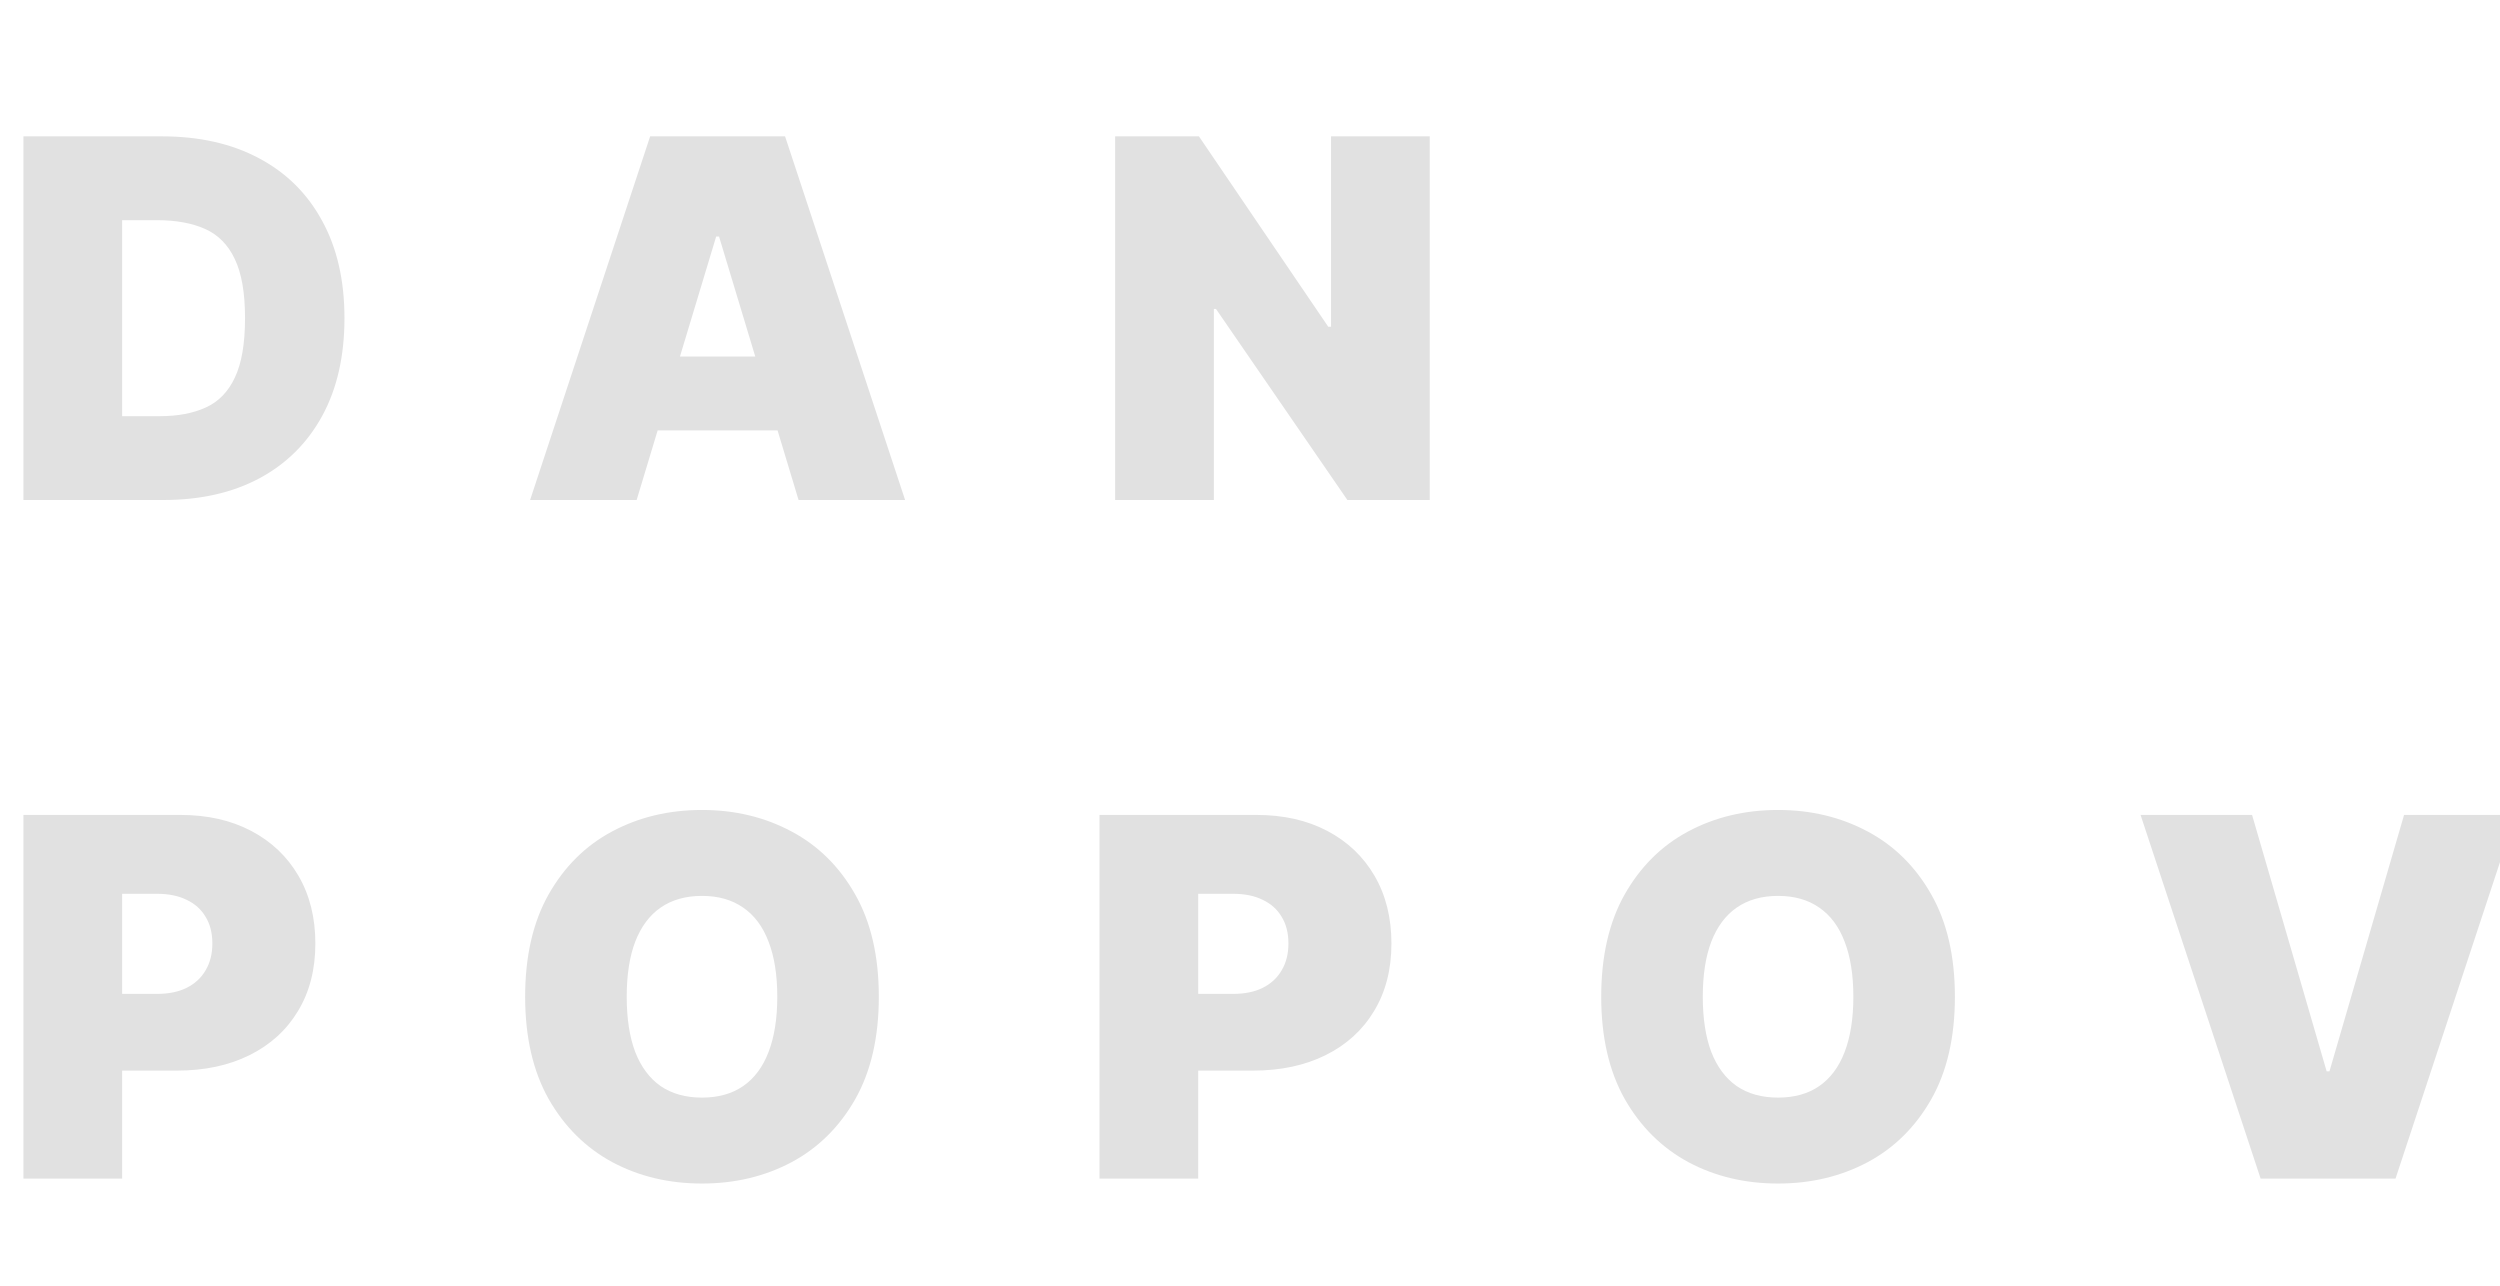 <svg width="70" height="36" viewBox="0 0 70 36" fill="none" xmlns="http://www.w3.org/2000/svg">
<path d="M4.574 14H0.656V3.818H4.534C5.581 3.818 6.486 4.022 7.249 4.43C8.014 4.834 8.604 5.417 9.018 6.18C9.436 6.939 9.645 7.848 9.645 8.909C9.645 9.97 9.438 10.881 9.023 11.643C8.609 12.402 8.022 12.986 7.263 13.393C6.505 13.798 5.608 14 4.574 14ZM3.42 11.653H4.474C4.978 11.653 5.407 11.572 5.762 11.41C6.12 11.247 6.392 10.967 6.577 10.57C6.766 10.172 6.861 9.618 6.861 8.909C6.861 8.2 6.765 7.646 6.572 7.249C6.384 6.851 6.105 6.571 5.737 6.408C5.373 6.246 4.925 6.165 4.395 6.165H3.42V11.653ZM17.826 14H14.843L18.204 3.818H21.982L25.343 14H22.36L20.133 6.622H20.053L17.826 14ZM17.269 9.983H22.877V12.051H17.269V9.983ZM40.033 3.818V14H37.727L34.048 8.651H33.988V14H31.224V3.818H33.57L37.19 9.148H37.269V3.818H40.033Z" fill="#E1E1E1"/>
<path d="M0.656 33V22.818H5.051C5.807 22.818 6.468 22.967 7.035 23.266C7.602 23.564 8.042 23.983 8.357 24.523C8.672 25.064 8.83 25.695 8.83 26.418C8.83 27.147 8.667 27.778 8.342 28.312C8.021 28.845 7.568 29.256 6.985 29.545C6.405 29.833 5.727 29.977 4.952 29.977H2.327V27.829H4.395C4.72 27.829 4.996 27.773 5.225 27.66C5.457 27.544 5.634 27.38 5.757 27.168C5.883 26.956 5.946 26.706 5.946 26.418C5.946 26.126 5.883 25.877 5.757 25.672C5.634 25.463 5.457 25.304 5.225 25.195C4.996 25.082 4.72 25.026 4.395 25.026H3.42V33H0.656ZM24.607 27.909C24.607 29.043 24.387 29.999 23.946 30.778C23.505 31.553 22.91 32.142 22.161 32.543C21.412 32.94 20.577 33.139 19.656 33.139C18.728 33.139 17.889 32.939 17.14 32.538C16.394 32.133 15.801 31.543 15.36 30.768C14.923 29.989 14.704 29.036 14.704 27.909C14.704 26.776 14.923 25.821 15.36 25.046C15.801 24.267 16.394 23.678 17.14 23.28C17.889 22.88 18.728 22.679 19.656 22.679C20.577 22.679 21.412 22.88 22.161 23.28C22.91 23.678 23.505 24.267 23.946 25.046C24.387 25.821 24.607 26.776 24.607 27.909ZM21.764 27.909C21.764 27.299 21.682 26.785 21.52 26.368C21.361 25.947 21.124 25.629 20.809 25.413C20.497 25.195 20.113 25.085 19.656 25.085C19.198 25.085 18.812 25.195 18.497 25.413C18.186 25.629 17.949 25.947 17.786 26.368C17.627 26.785 17.548 27.299 17.548 27.909C17.548 28.519 17.627 29.034 17.786 29.455C17.949 29.873 18.186 30.191 18.497 30.41C18.812 30.625 19.198 30.733 19.656 30.733C20.113 30.733 20.497 30.625 20.809 30.41C21.124 30.191 21.361 29.873 21.52 29.455C21.682 29.034 21.764 28.519 21.764 27.909ZM30.786 33V22.818H35.181C35.937 22.818 36.598 22.967 37.165 23.266C37.732 23.564 38.172 23.983 38.487 24.523C38.802 25.064 38.96 25.695 38.96 26.418C38.96 27.147 38.797 27.778 38.472 28.312C38.151 28.845 37.699 29.256 37.115 29.545C36.535 29.833 35.857 29.977 35.082 29.977H32.457V27.829H34.525C34.85 27.829 35.127 27.773 35.355 27.66C35.587 27.544 35.764 27.38 35.887 27.168C36.013 26.956 36.076 26.706 36.076 26.418C36.076 26.126 36.013 25.877 35.887 25.672C35.764 25.463 35.587 25.304 35.355 25.195C35.127 25.082 34.85 25.026 34.525 25.026H33.55V33H30.786ZM54.737 27.909C54.737 29.043 54.517 29.999 54.076 30.778C53.635 31.553 53.041 32.142 52.291 32.543C51.542 32.94 50.707 33.139 49.786 33.139C48.858 33.139 48.019 32.939 47.27 32.538C46.524 32.133 45.931 31.543 45.49 30.768C45.053 29.989 44.834 29.036 44.834 27.909C44.834 26.776 45.053 25.821 45.49 25.046C45.931 24.267 46.524 23.678 47.27 23.28C48.019 22.88 48.858 22.679 49.786 22.679C50.707 22.679 51.542 22.88 52.291 23.28C53.041 23.678 53.635 24.267 54.076 25.046C54.517 25.821 54.737 26.776 54.737 27.909ZM51.894 27.909C51.894 27.299 51.812 26.785 51.65 26.368C51.491 25.947 51.254 25.629 50.939 25.413C50.628 25.195 50.243 25.085 49.786 25.085C49.328 25.085 48.942 25.195 48.627 25.413C48.316 25.629 48.079 25.947 47.916 26.368C47.757 26.785 47.678 27.299 47.678 27.909C47.678 28.519 47.757 29.034 47.916 29.455C48.079 29.873 48.316 30.191 48.627 30.41C48.942 30.625 49.328 30.733 49.786 30.733C50.243 30.733 50.628 30.625 50.939 30.41C51.254 30.191 51.491 29.873 51.65 29.455C51.812 29.034 51.894 28.519 51.894 27.909ZM63.058 22.818L65.146 29.997H65.225L67.314 22.818H70.436L67.075 33H63.297L59.936 22.818H63.058Z" fill="#E1E1E1"/>
</svg>
